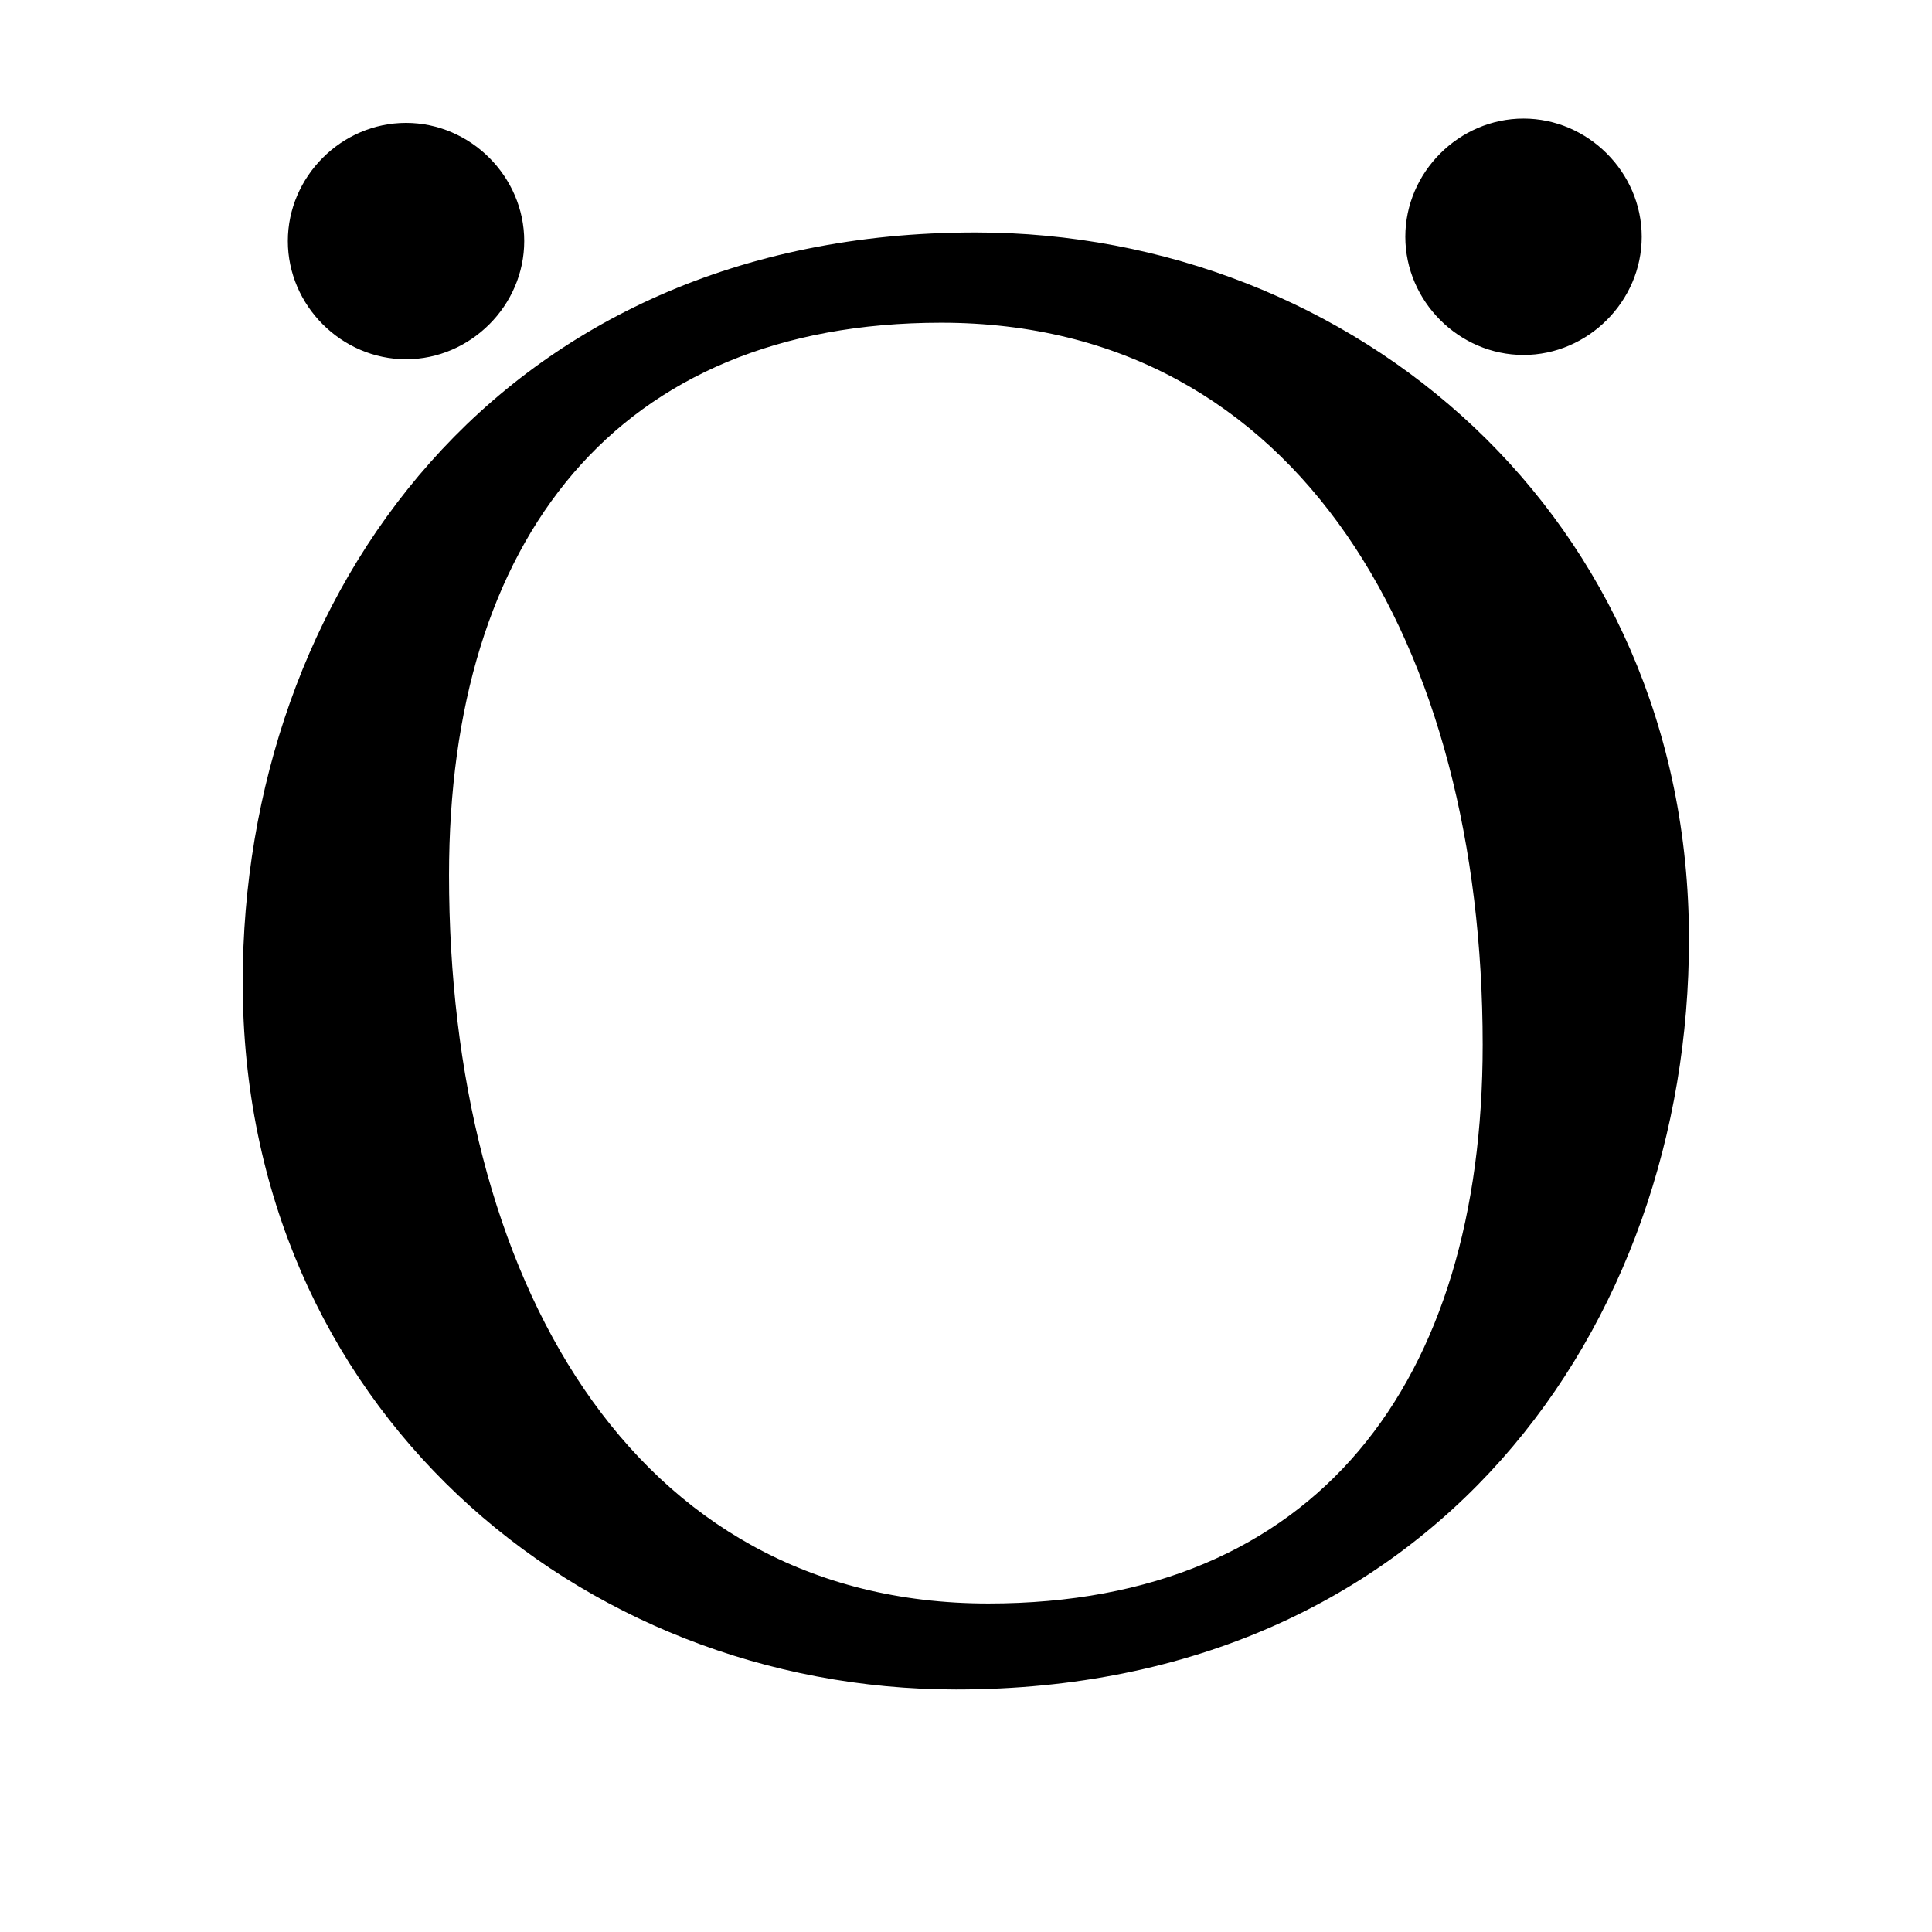 <svg viewBox="0 0 1000 1000"><path d="M788.57 61.37c-33.38 0-61.18 27.8-61.18 61.18 0 33.37 27.8 61.18 61.18 61.18 33.36 0 61.18-27.81 61.18-61.18 0-33.37-27.82-61.18-61.18-61.18ZM210.16 63.6c-33.37 0-61.17 27.8-61.17 61.17 0 33.37 27.8 61.18 61.17 61.18 33.37 0 61.18-27.81 61.18-61.18 0-33.37-27.81-61.17-61.18-61.17Zm294.77 56.72c-246.94 0-379.3 187.99-379.3 388.2 0 219.13 173.52 365.95 369.28 365.95 246.94 0 379.3-187.98 379.3-388.2 0-219.13-173.51-365.95-369.28-365.95Zm-17.8 46.72c185.76 0 280.3 167.96 280.3 373.73 0 174.64-85.65 289.2-255.83 289.2-185.76 0-279.19-170.18-279.19-377.07 0-173.52 86.76-285.86 254.72-285.86Z"/></svg>
